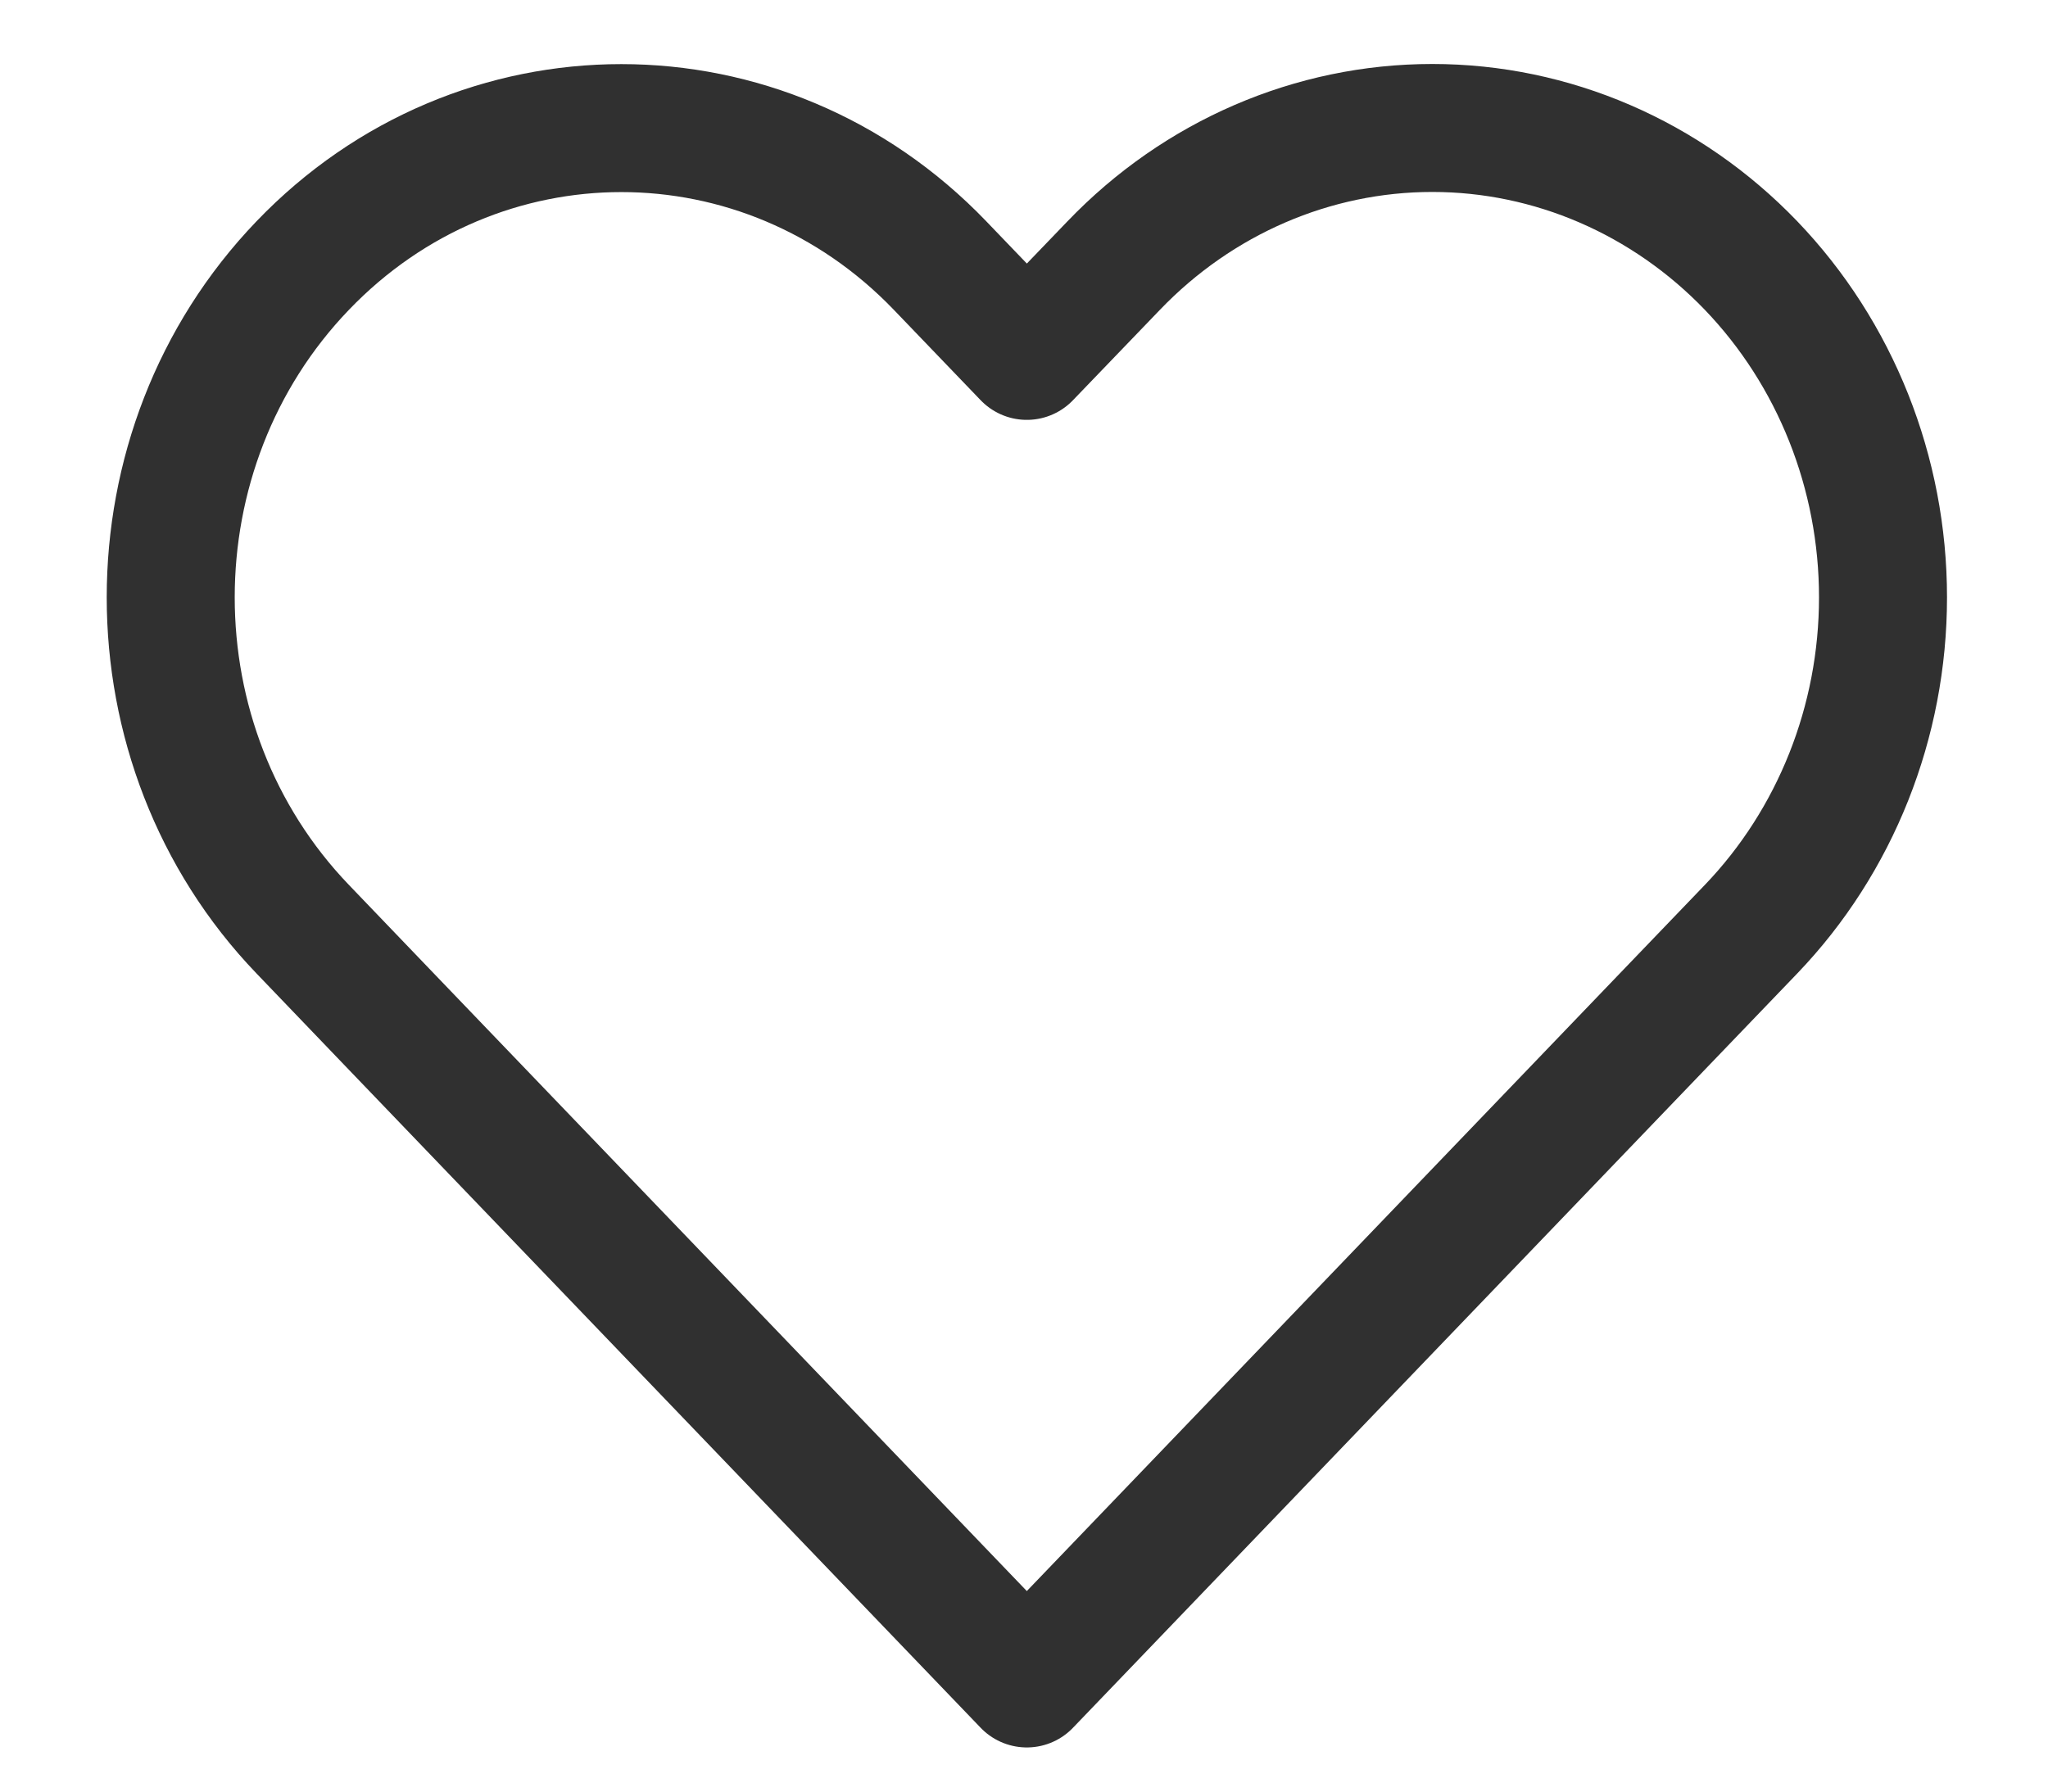 <svg width="16" height="14" viewBox="0 0 16 14" fill="none" xmlns="http://www.w3.org/2000/svg">
<path fill-rule="evenodd" clip-rule="evenodd" d="M13.68 2.075C13.019 1.387 12.124 1 11.19 1C10.256 1 9.361 1.387 8.701 2.075L8.022 2.781L7.344 2.075C5.969 0.643 3.739 0.643 2.365 2.075C0.99 3.507 0.99 5.829 2.365 7.261L3.043 7.968L8.022 13.155L13.001 7.968L13.68 7.261C14.34 6.573 14.711 5.641 14.711 4.668C14.711 3.695 14.34 2.763 13.68 2.075Z" stroke="#303030" stroke-linecap="round" stroke-linejoin="round"/>
</svg>
